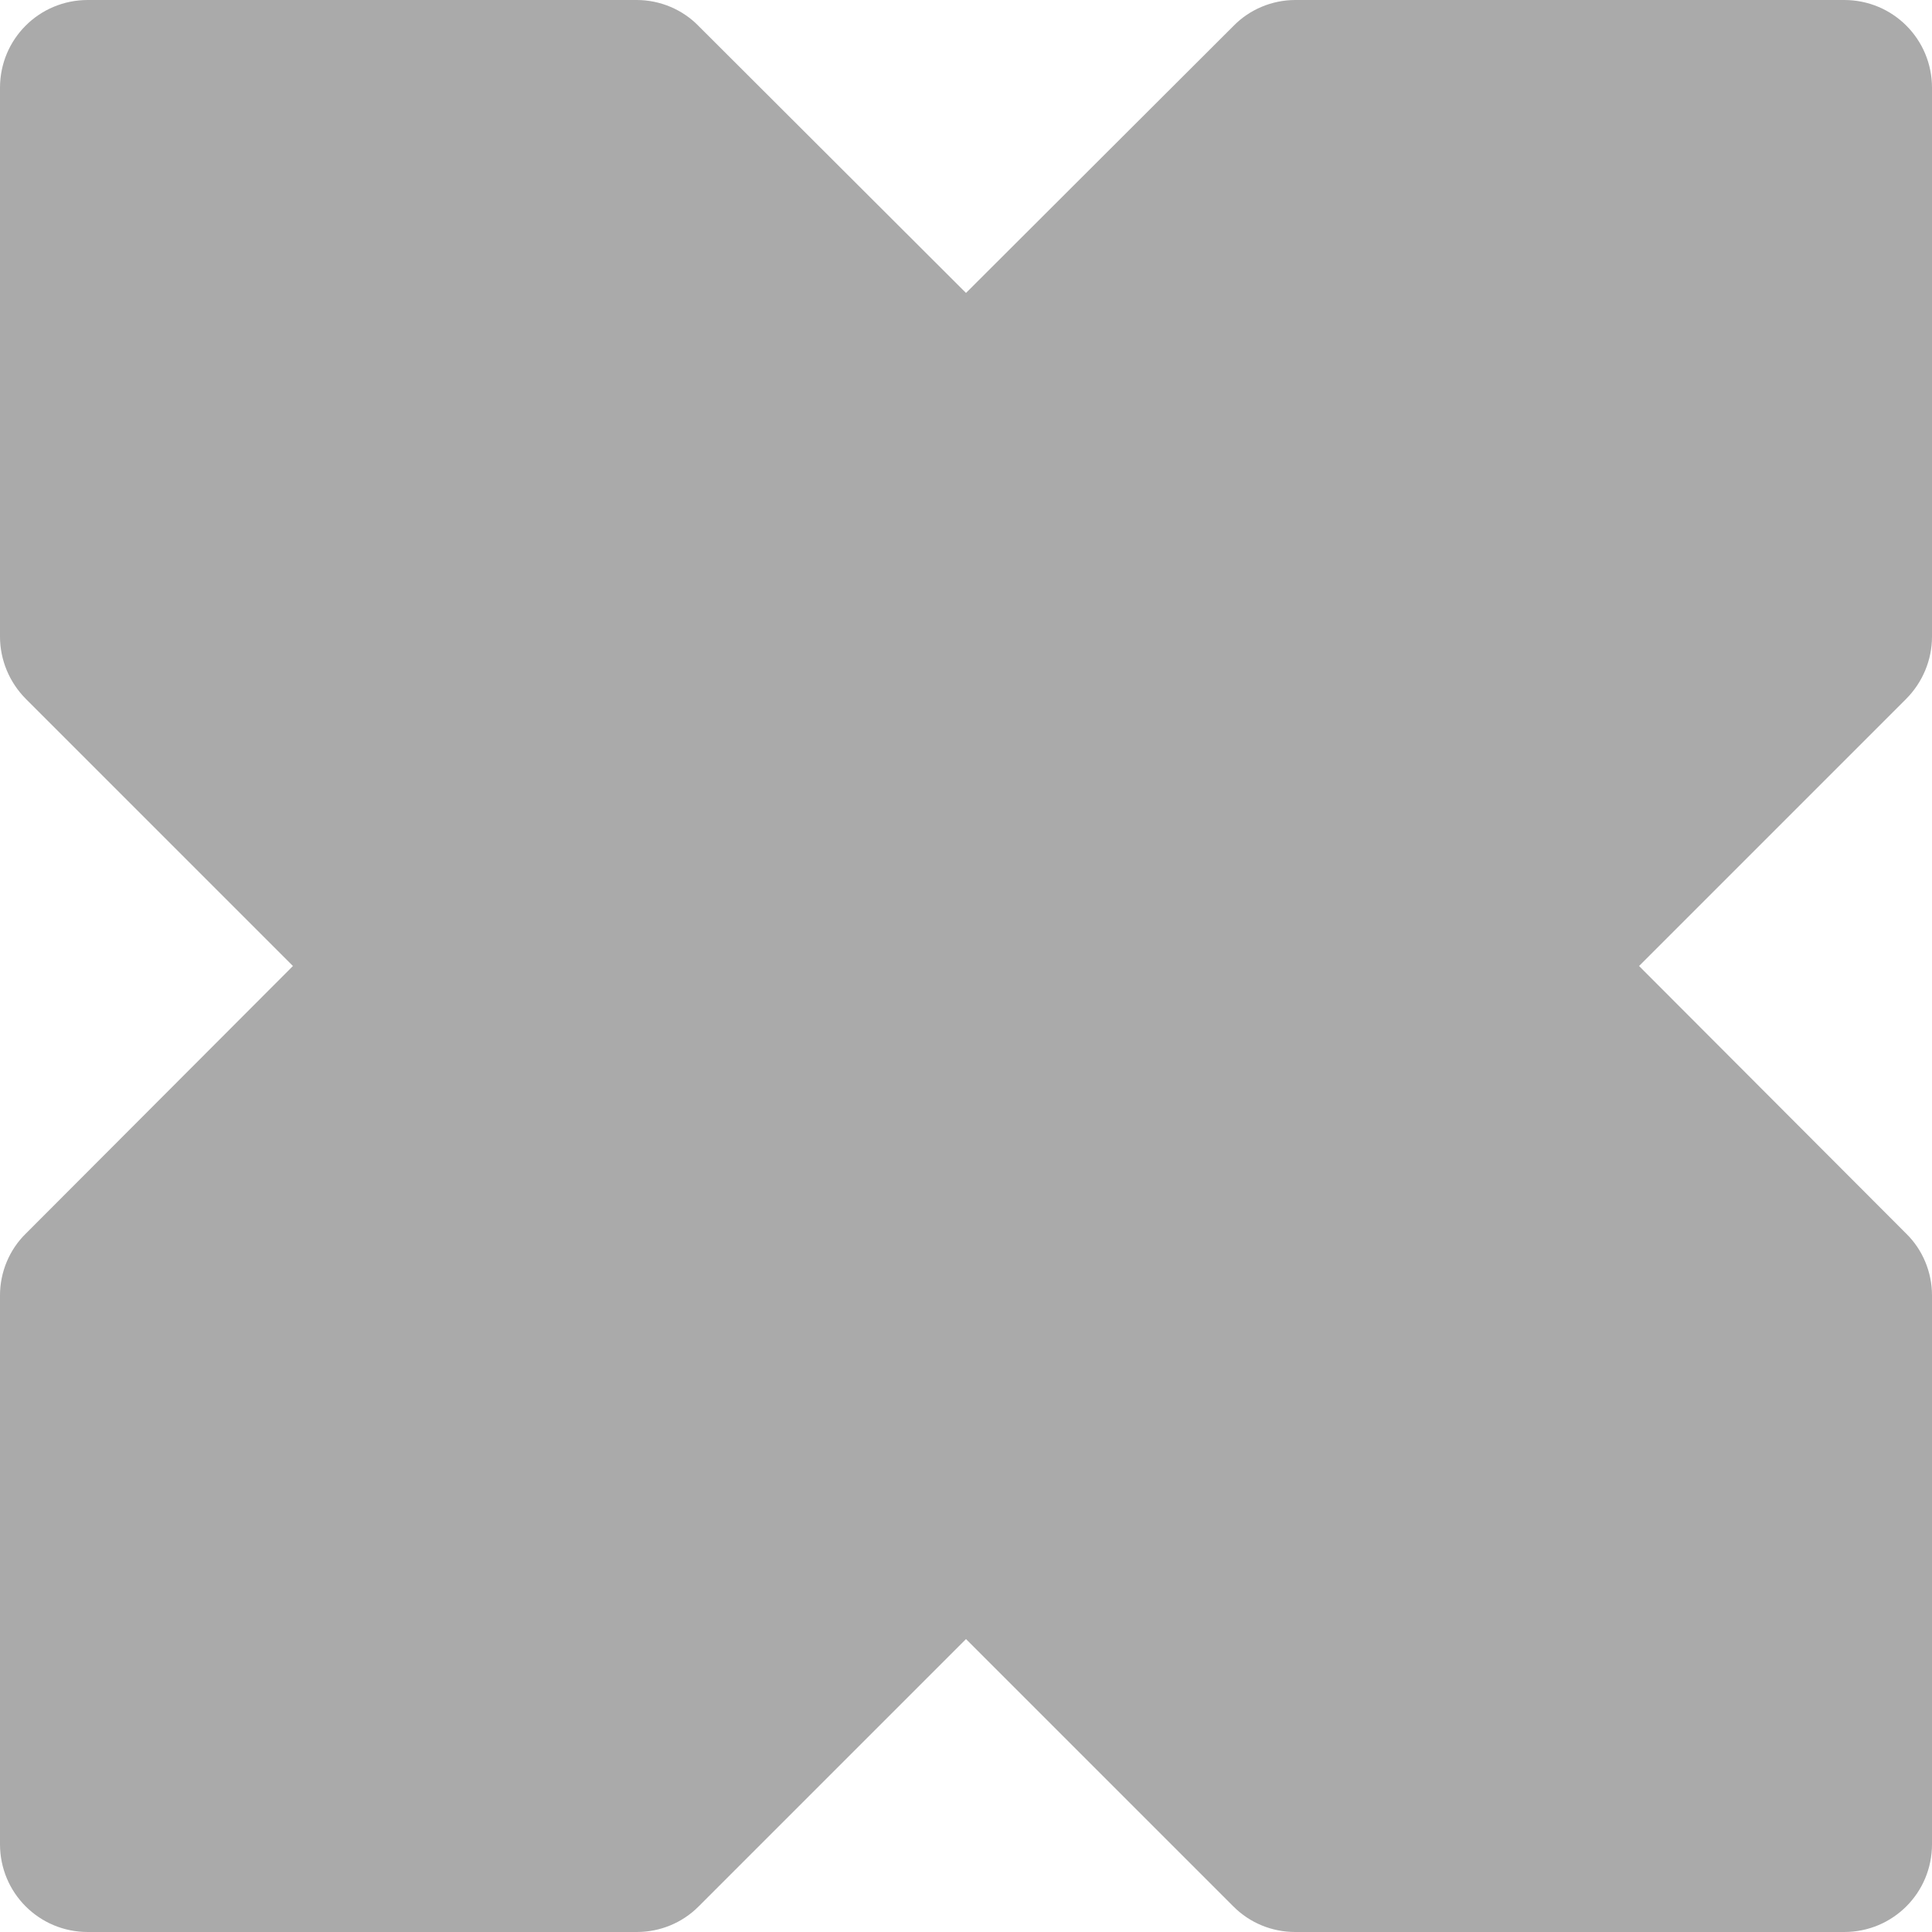 
<svg xmlns="http://www.w3.org/2000/svg" xmlns:xlink="http://www.w3.org/1999/xlink" width="16px" height="16px" viewBox="0 0 16 16" version="1.1">
<g id="surface1">
<path style=" stroke:none;fill-rule:nonzero;fill:#aaaaaa;fill-opacity:1;" d="M 2.426 8 L 0.215 10.215 C 0.078 10.348 0 10.535 0 10.727 L 0 15.273 C 0 15.676 0.324 16 0.727 16 L 5.273 16 C 5.465 16 5.648 15.926 5.785 15.789 L 8 13.574 L 10.215 15.789 C 10.352 15.926 10.535 16 10.727 16 L 15.273 16 C 15.676 16 16 15.676 16 15.273 L 16 10.727 C 16 10.535 15.922 10.348 15.785 10.215 L 13.574 8 L 15.785 5.789 C 15.922 5.652 16 5.465 16 5.273 L 16 0.727 C 16 0.324 15.676 0 15.273 0 L 10.727 0 C 10.535 0 10.348 0.078 10.215 0.215 L 8 2.426 L 5.785 0.215 C 5.652 0.078 5.465 0 5.273 0 L 0.727 0 C 0.324 0 0 0.324 0 0.727 L 0 5.273 C 0 5.465 0.078 5.652 0.215 5.789 Z M 2.426 8 "/>
</g>
</svg>
